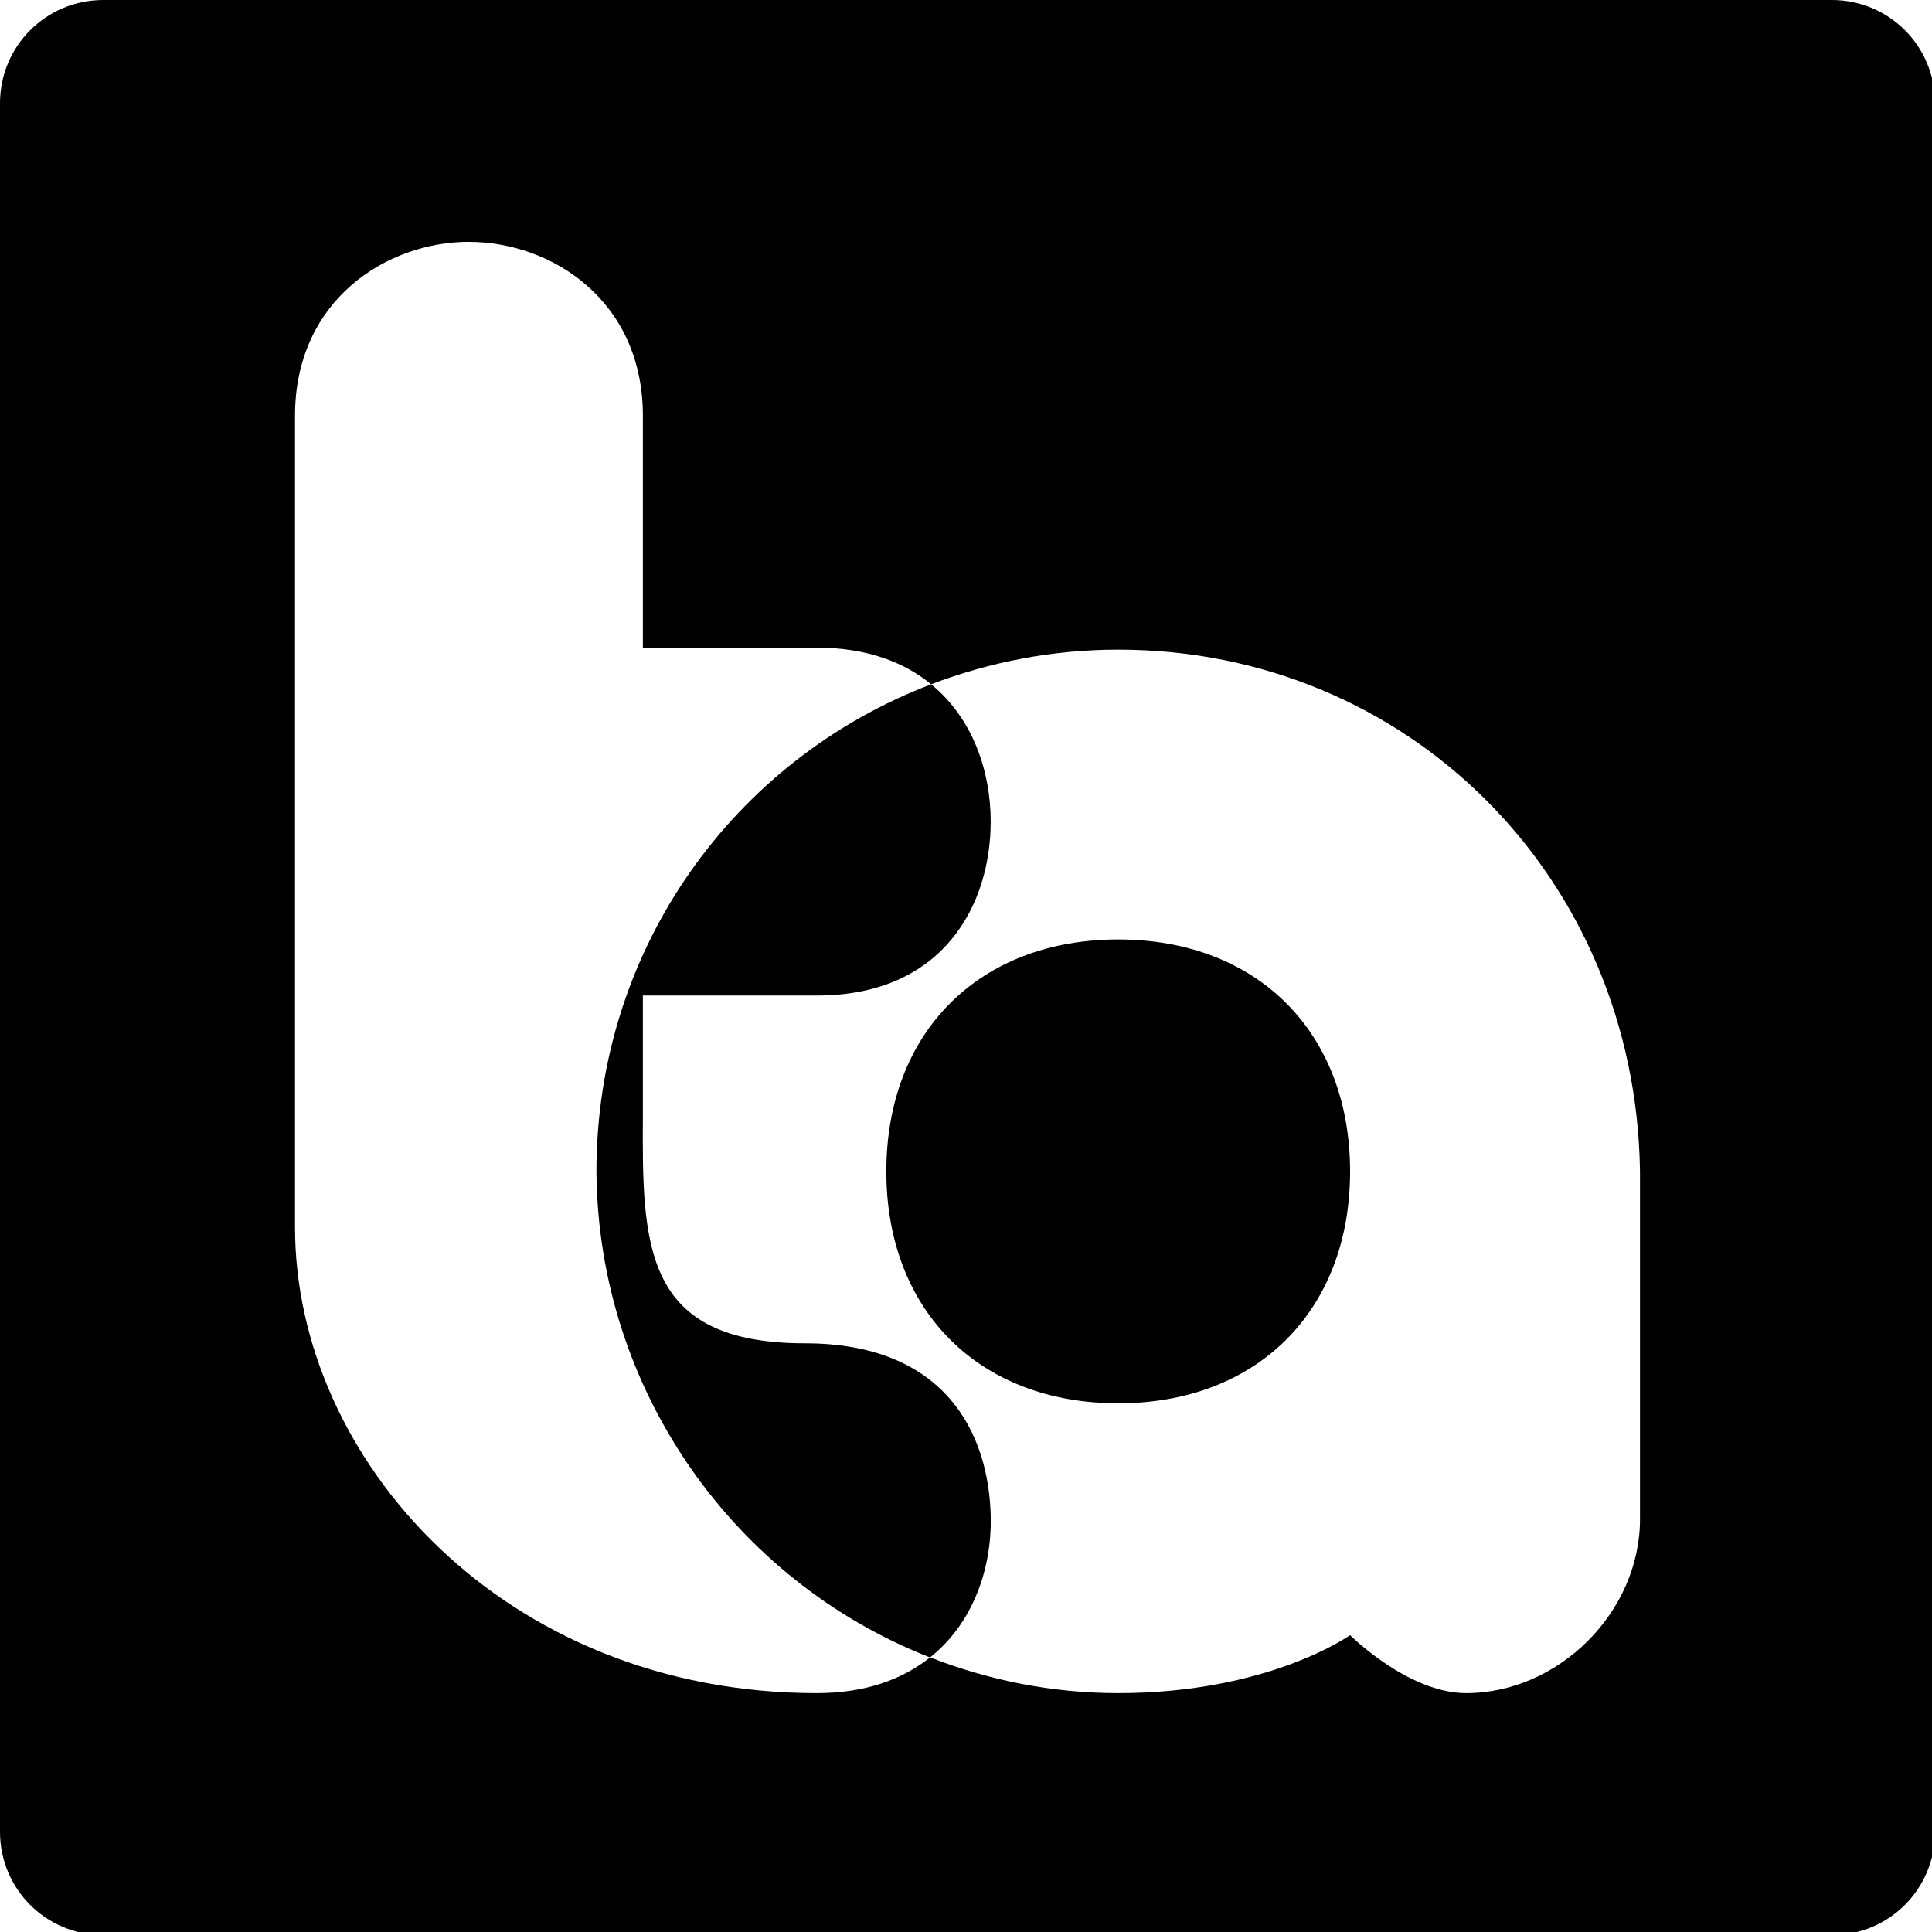 <svg height="12.7mm" viewBox="0 0 12.7 12.7" width="12.7mm" xmlns="http://www.w3.org/2000/svg"><path d="m2.561 0c-1.418 0-2.561 1.142-2.561 2.561v42.879c0 1.418 1.142 2.561 2.561 2.561h42.879c1.418 0 2.561-1.142 2.561-2.561v-42.879c0-1.418-1.142-2.561-2.561-2.561zm9.072 6c2.034 0 4.314 1.438 4.314 4.314v5.752s3.023.004 4.314 0c1.242 0 2.164.358 2.838.908 1.44-.548 2.998-.859 4.639-.859 7.19 0 12.84 5.648 12.943 12.943v8.627c0 2.301-2.014 4.314-4.314 4.314-1.438 0-2.877-1.438-2.877-1.438s-2.013 1.438-5.752 1.438c-1.653 0-3.221-.322-4.666-.887-.675.539-1.594.887-2.811.887-7.765 0-12.943-5.801-12.943-11.553v-20.133c0-2.876 2.281-4.314 4.314-4.314zm11.439 35.113c1.081-.863 1.529-2.223 1.504-3.482-.041-2.101-1.152-4.309-4.604-4.309-4.026 0-4.044-2.42-4.025-5.68v-2.947h4.314c3.164 0 4.314-2.281 4.314-4.314 0-1.235-.435-2.555-1.477-3.406-4.87 1.853-8.303 6.534-8.303 12.084.039 5.441 3.435 10.165 8.275 12.055zm4.666-17.809c-3.451 0-5.752 2.303-5.752 5.754 0 3.451 2.301 5.752 5.752 5.752 3.451 0 5.752-2.301 5.752-5.752 0-3.451-2.301-5.754-5.752-5.754z" transform="scale(.265)"/></svg>